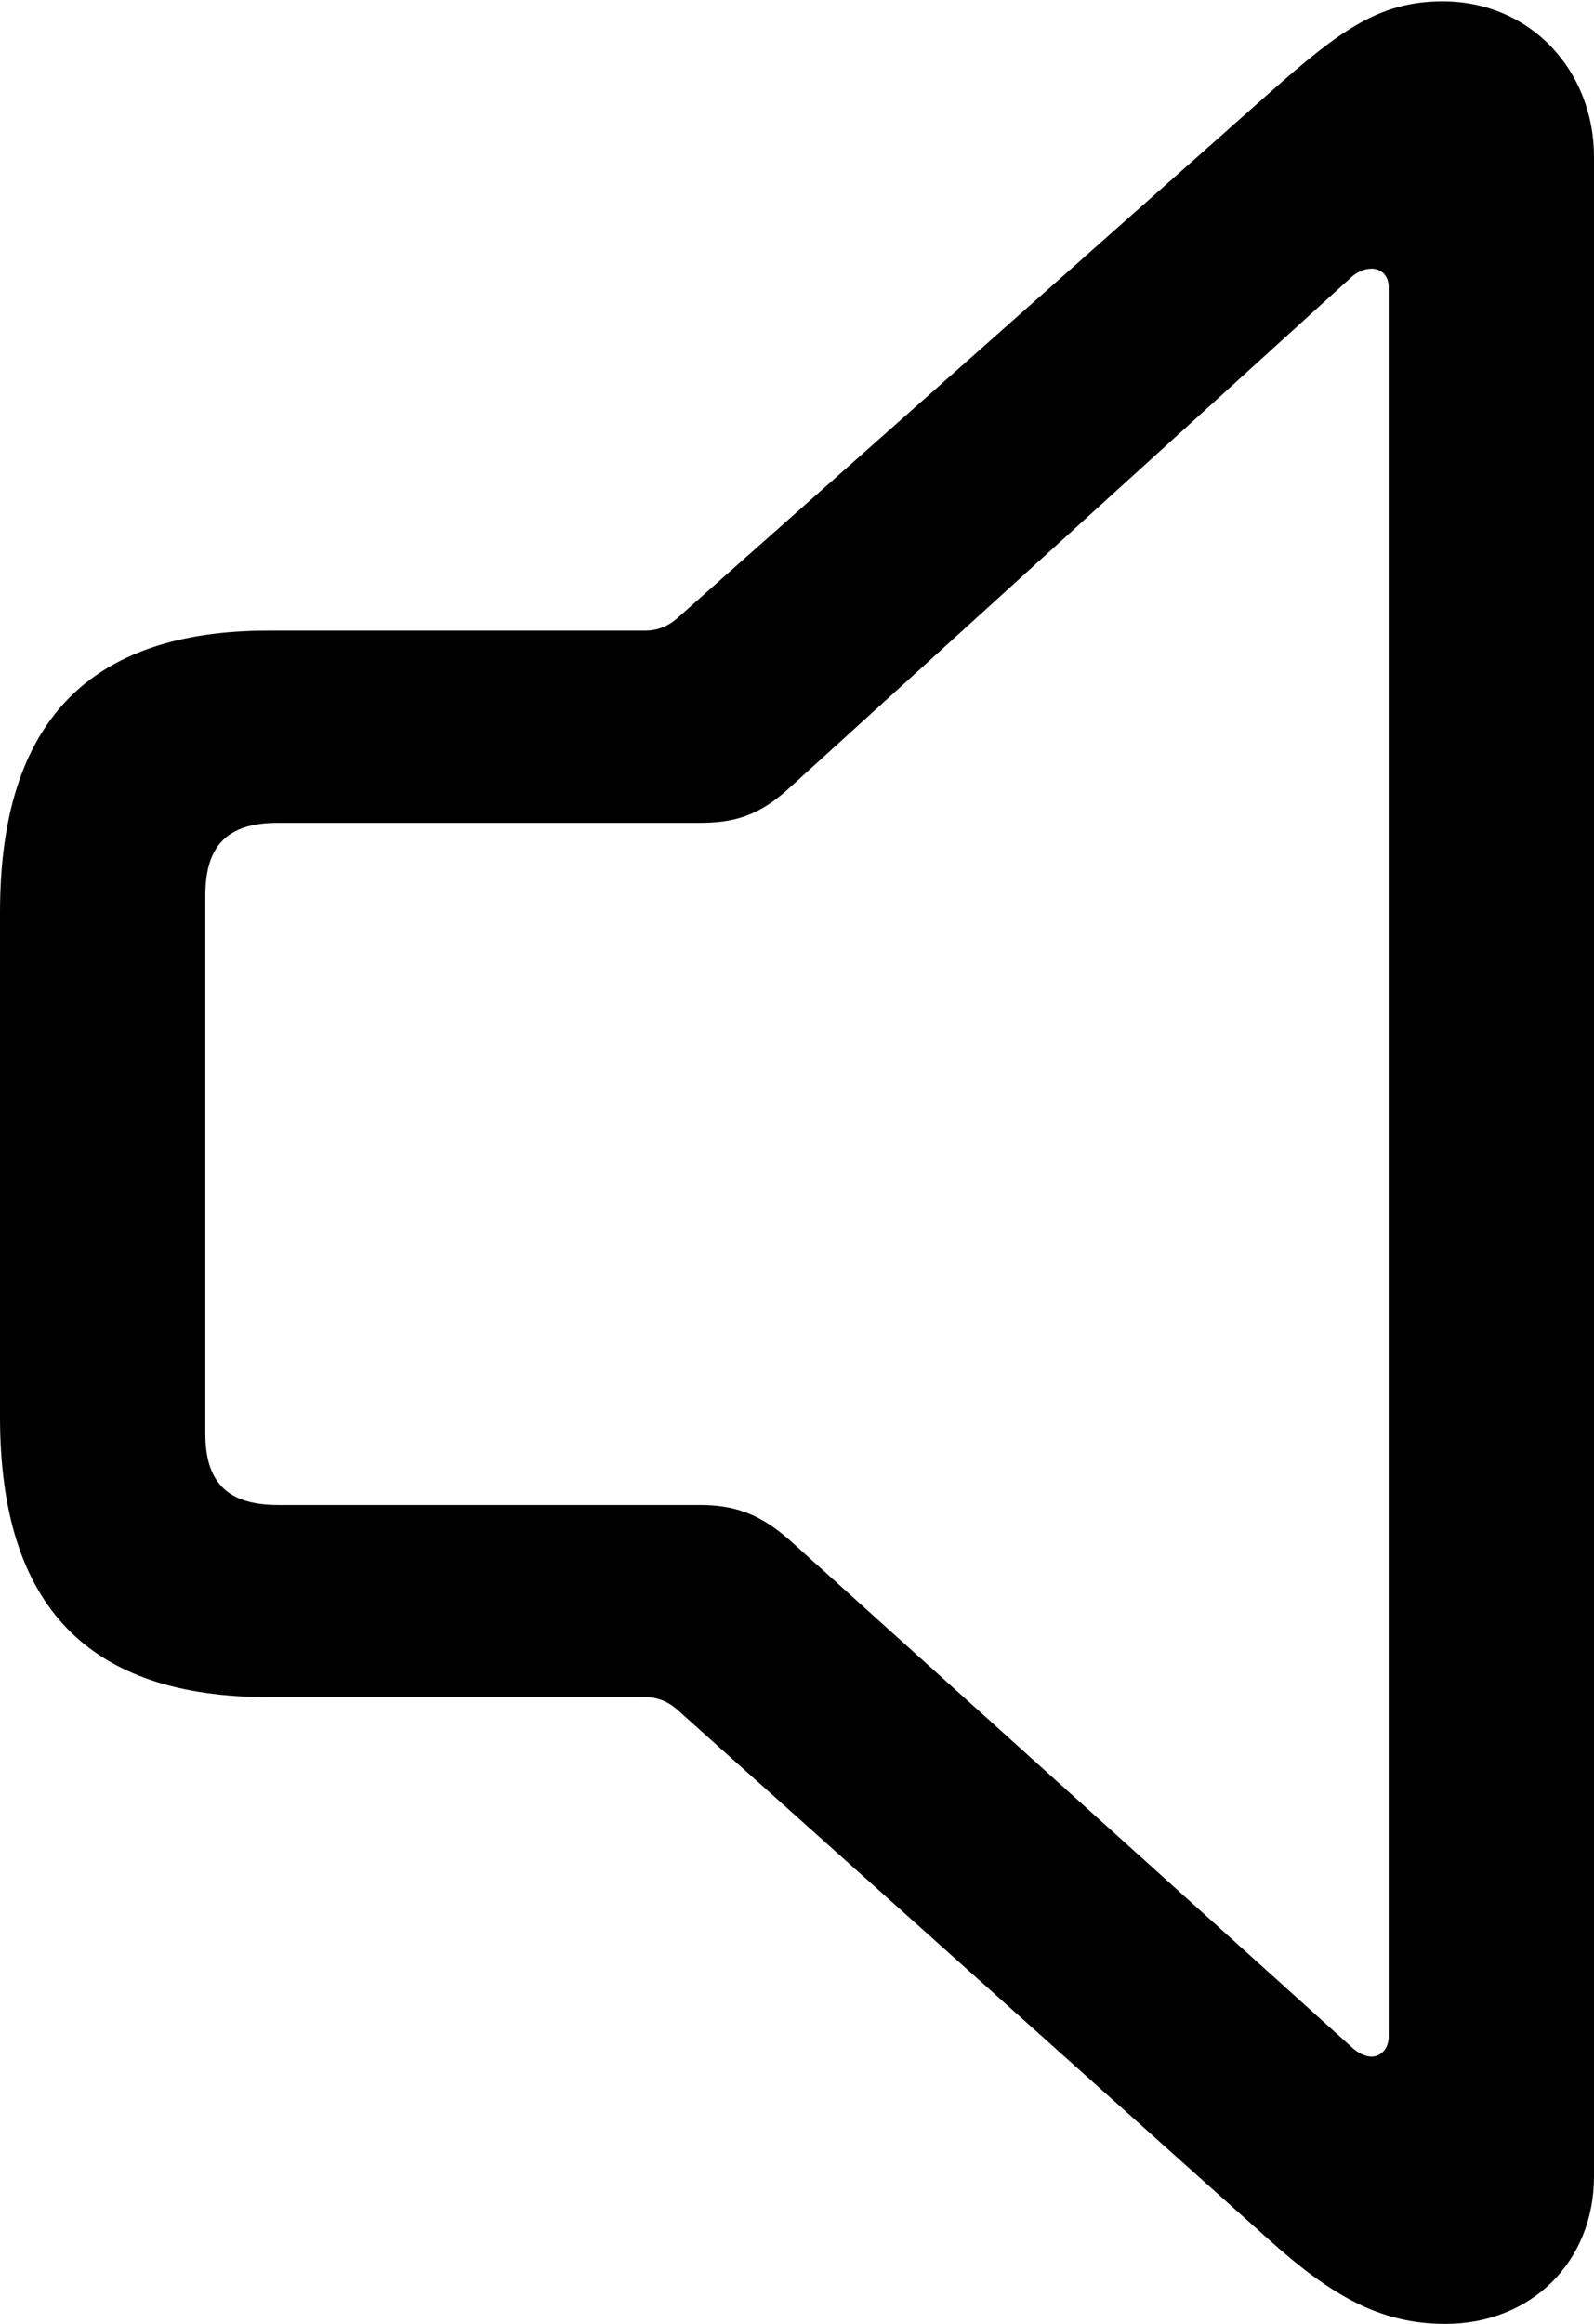 <?xml version="1.0" encoding="UTF-8"?>

<!--
  - Copyright (c) 2023. Compose Cupertino project and open source contributors.
  -
  -  Licensed under the Apache License, Version 2.0 (the "License");
  -  you may not use this file except in compliance with the License.
  -  You may obtain a copy of the License at
  -
  -      http://www.apache.org/licenses/LICENSE-2.0
  -
  -  Unless required by applicable law or agreed to in writing, software
  -  distributed under the License is distributed on an "AS IS" BASIS,
  -  WITHOUT WARRANTIES OR CONDITIONS OF ANY KIND, either express or implied.
  -  See the License for the specific language governing permissions and
  -  limitations under the License.
  -
  -->

<svg version="1.1" xmlns="http://www.w3.org/2000/svg" xmlns:xlink="http://www.w3.org/1999/xlink" width="14.191" height="20.684">
  <path d="M2.391 15.105L5.742 15.105C5.848 15.105 5.941 15.141 6.023 15.211L11.309 19.945C11.871 20.449 12.305 20.684 12.867 20.684C13.629 20.684 14.191 20.133 14.191 19.371L14.191 1.395C14.191 0.633 13.629 0.012 12.844 0.012C12.281 0.012 11.93 0.27 11.309 0.82L6.023 5.508C5.941 5.578 5.848 5.613 5.742 5.613L2.391 5.613C0.797 5.613 0 6.422 0 8.121L0 12.609C0 14.309 0.797 15.105 2.391 15.105ZM2.473 13.395C2.027 13.395 1.828 13.195 1.828 12.762L1.828 7.969C1.828 7.523 2.027 7.324 2.473 7.324L6.223 7.324C6.527 7.324 6.75 7.266 7.02 7.02L12.012 2.484C12.07 2.426 12.141 2.391 12.211 2.391C12.293 2.391 12.363 2.449 12.363 2.555L12.363 18.129C12.363 18.234 12.293 18.305 12.211 18.305C12.152 18.305 12.082 18.27 12.023 18.211L7.02 13.699C6.75 13.465 6.527 13.395 6.223 13.395Z" fill="#000000"/>
</svg>
